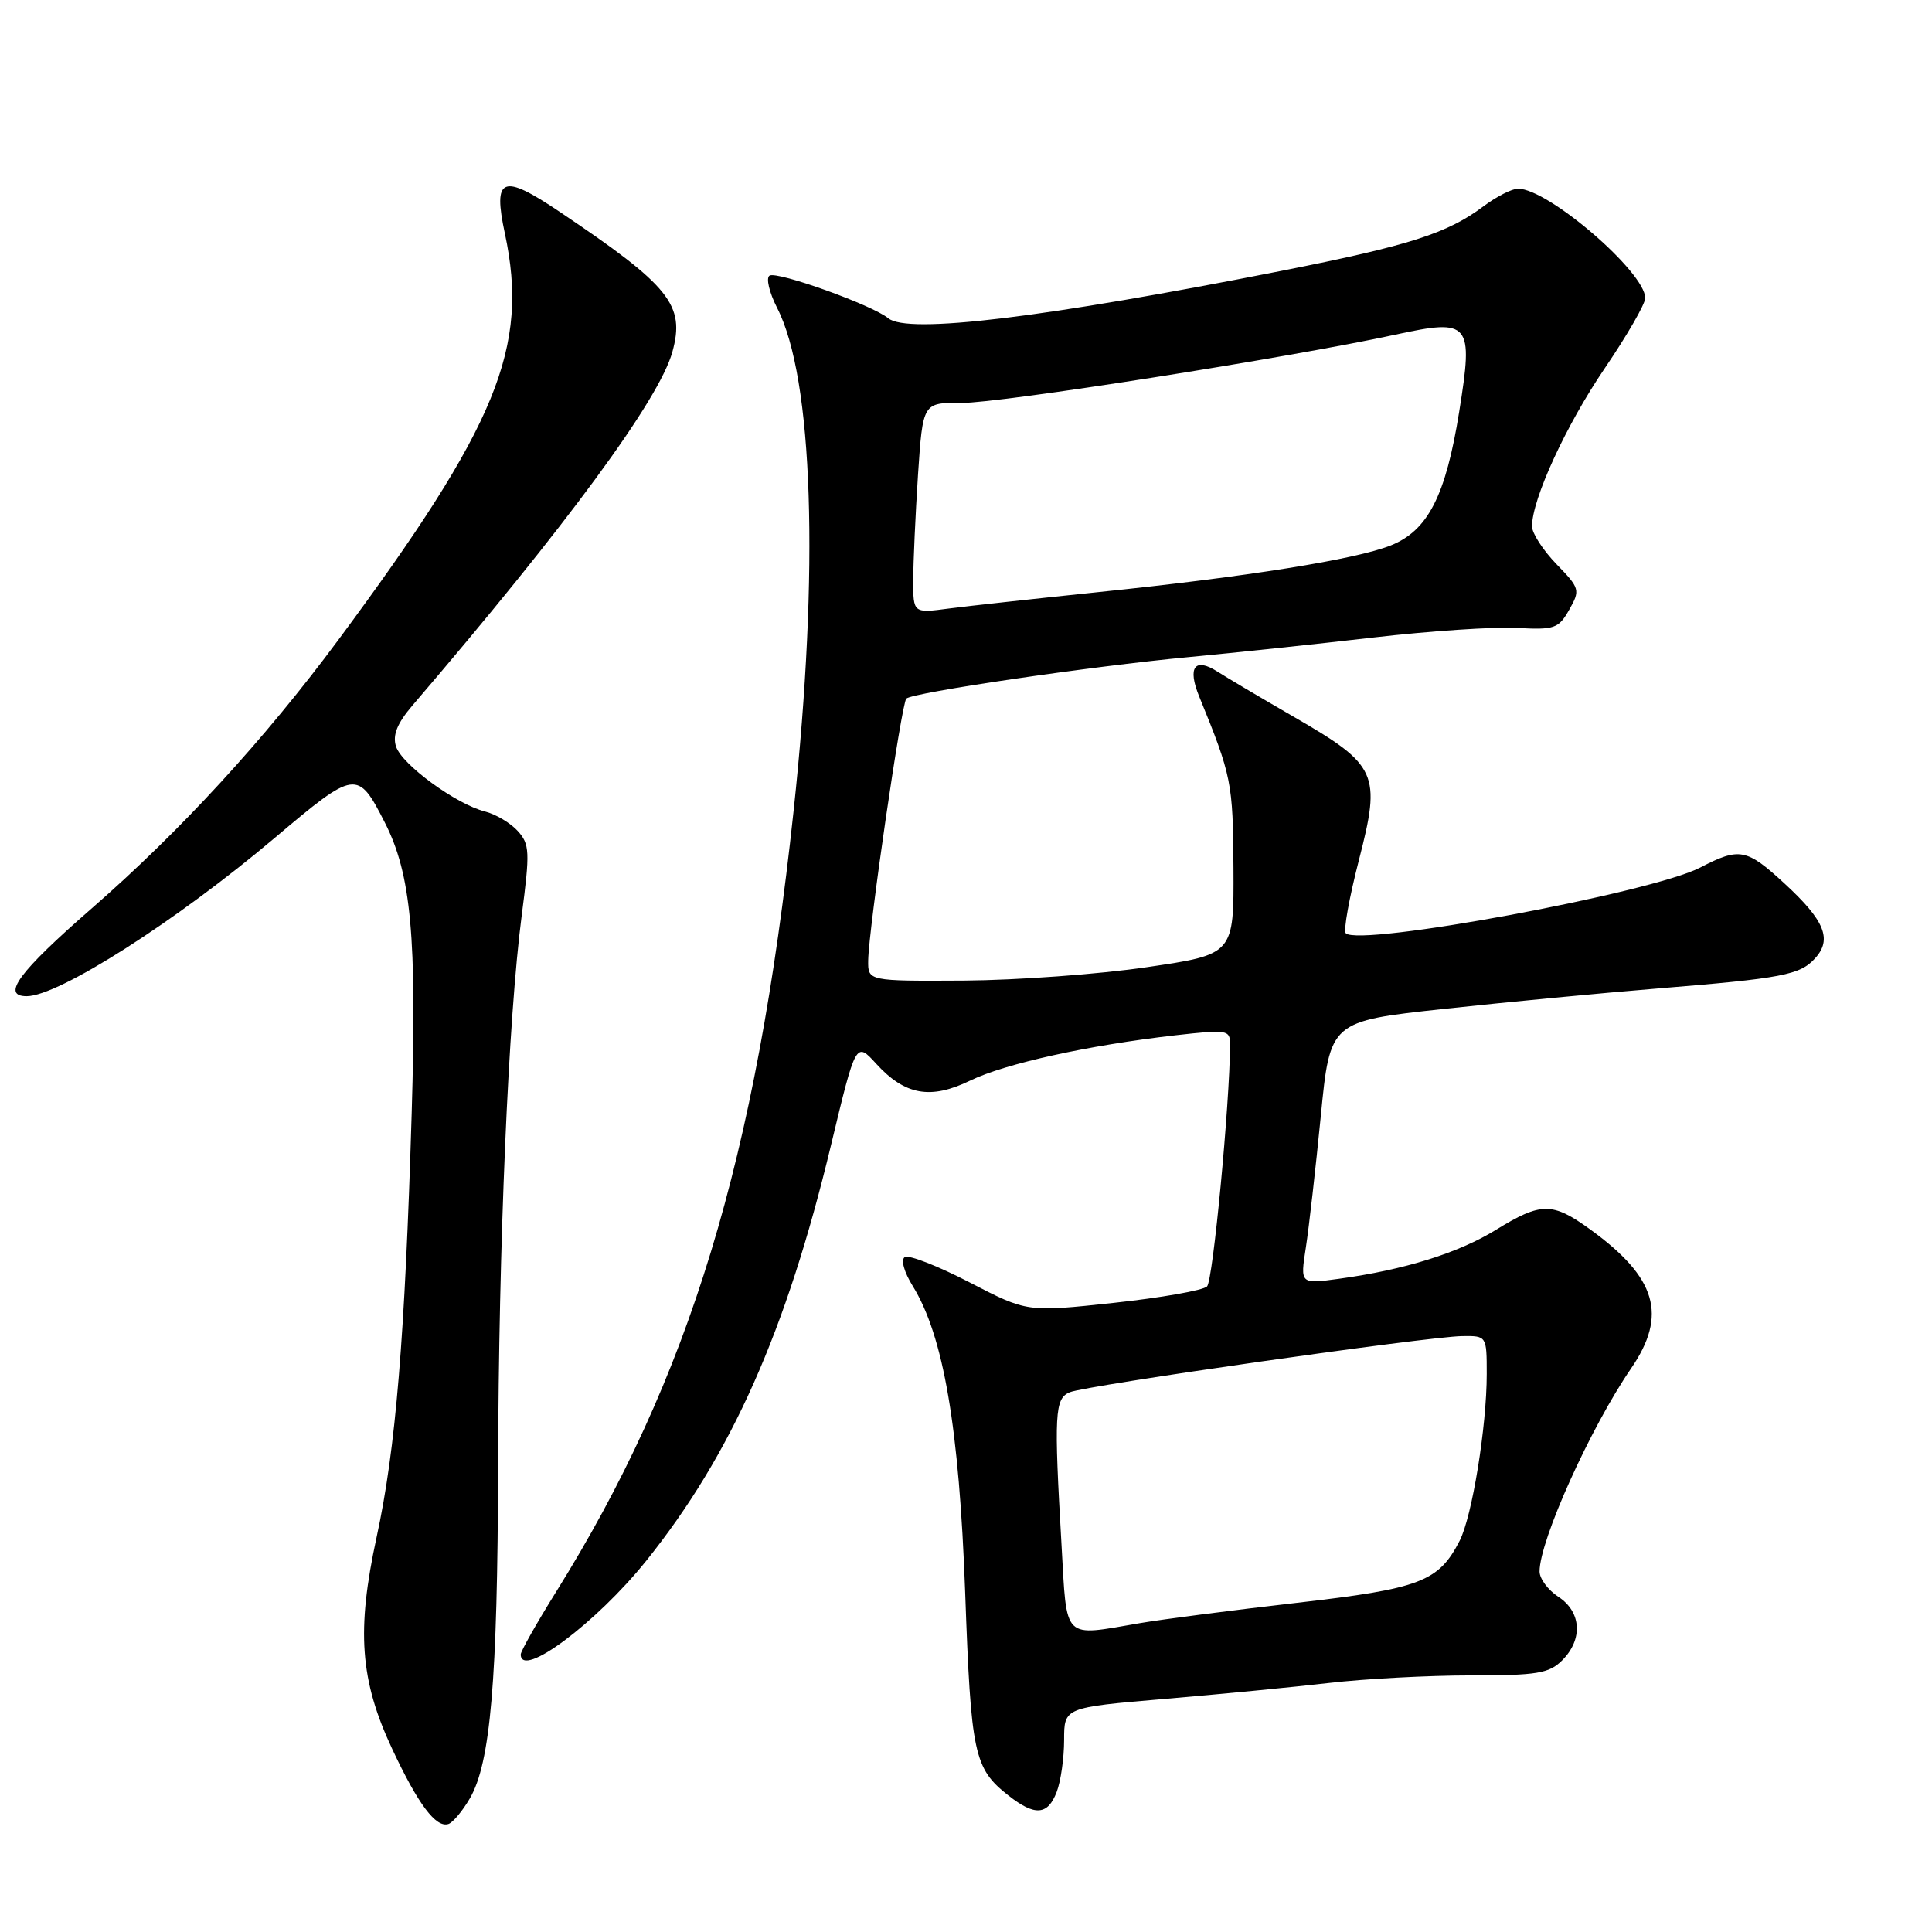 <?xml version="1.0" encoding="UTF-8" standalone="no"?>
<!DOCTYPE svg PUBLIC "-//W3C//DTD SVG 1.1//EN" "http://www.w3.org/Graphics/SVG/1.1/DTD/svg11.dtd" >
<svg xmlns="http://www.w3.org/2000/svg" xmlns:xlink="http://www.w3.org/1999/xlink" version="1.1" viewBox="0 0 256 256">
 <g >
 <path fill="currentColor"
d=" M 62.25 238.31 C 65.00 233.60 65.93 222.70 66.00 194.50 C 66.07 164.85 67.36 134.85 69.13 121.29 C 70.23 112.86 70.19 111.86 68.60 110.11 C 67.64 109.05 65.69 107.89 64.27 107.53 C 60.44 106.57 53.23 101.30 52.47 98.90 C 52.00 97.41 52.62 95.86 54.65 93.48 C 75.09 69.62 87.34 52.96 89.09 46.64 C 90.81 40.41 88.80 37.90 74.15 28.06 C 66.54 22.94 65.29 23.44 66.90 30.95 C 70.13 46.05 65.91 56.35 44.83 84.79 C 35.03 98.01 23.86 110.17 12.15 120.37 C 2.50 128.78 0.11 132.00 3.54 132.00 C 7.77 132.00 23.39 122.03 36.40 111.03 C 47.11 101.98 47.40 101.94 50.99 108.99 C 54.48 115.83 55.25 124.13 54.55 147.50 C 53.66 177.22 52.44 192.01 49.90 203.69 C 47.22 216.06 47.70 222.63 51.96 231.73 C 55.40 239.08 57.77 242.24 59.42 241.69 C 60.00 241.50 61.28 239.98 62.25 238.31 Z  M 140.02 237.43 C 140.56 236.02 141.00 232.93 141.00 230.56 C 141.00 226.25 141.00 226.25 154.25 225.12 C 161.54 224.50 171.38 223.55 176.11 223.00 C 180.85 222.45 189.29 222.00 194.86 222.00 C 203.67 222.00 205.26 221.74 207.00 220.00 C 209.77 217.23 209.55 213.59 206.50 211.59 C 205.12 210.69 204.00 209.18 204.00 208.23 C 204.00 204.12 210.73 189.19 216.13 181.32 C 220.98 174.25 219.52 169.28 210.69 162.89 C 205.69 159.27 204.20 159.28 198.22 162.96 C 193.21 166.04 186.09 168.26 177.39 169.45 C 172.28 170.15 172.28 170.15 173.03 165.32 C 173.44 162.67 174.33 154.83 175.01 147.91 C 176.24 135.32 176.24 135.32 191.37 133.68 C 199.69 132.78 212.35 131.57 219.50 130.99 C 236.21 129.63 238.52 129.19 240.52 126.97 C 242.80 124.46 241.78 121.97 236.48 117.09 C 231.43 112.43 230.50 112.25 225.28 114.96 C 218.77 118.32 180.14 125.48 178.32 123.66 C 177.99 123.32 178.78 118.95 180.07 113.94 C 183.02 102.49 182.53 101.40 171.50 95.02 C 167.10 92.48 162.51 89.76 161.30 88.98 C 158.30 87.07 157.32 88.42 158.90 92.29 C 163.20 102.82 163.38 103.70 163.44 114.98 C 163.50 126.46 163.50 126.46 152.00 128.15 C 145.68 129.09 134.76 129.88 127.75 129.93 C 115.00 130.00 115.00 130.00 115.04 127.25 C 115.11 123.05 119.45 93.22 120.09 92.57 C 120.90 91.77 144.51 88.29 157.50 87.07 C 163.55 86.50 174.57 85.33 182.00 84.47 C 189.43 83.61 197.95 83.04 200.95 83.20 C 205.98 83.48 206.52 83.29 207.93 80.79 C 209.41 78.18 209.34 77.95 206.23 74.74 C 204.46 72.91 203.00 70.66 203.00 69.74 C 203.00 66.14 207.52 56.32 212.63 48.81 C 215.58 44.47 218.00 40.28 218.00 39.50 C 218.00 36.06 205.15 25.00 201.15 25.00 C 200.35 25.00 198.30 26.04 196.59 27.32 C 191.80 30.92 186.75 32.53 170.00 35.85 C 138.27 42.12 120.27 44.30 117.70 42.17 C 115.61 40.43 102.98 35.90 101.97 36.52 C 101.47 36.82 101.93 38.75 102.97 40.79 C 107.76 50.13 108.59 75.45 105.15 107.50 C 100.20 153.63 91.40 182.54 73.66 210.97 C 71.10 215.08 69.00 218.80 69.00 219.22 C 69.00 222.52 78.99 215.07 85.60 206.85 C 96.92 192.75 104.20 176.37 110.11 151.75 C 113.41 138.00 113.41 138.00 116.11 140.96 C 119.92 145.13 123.31 145.73 128.56 143.18 C 133.23 140.92 144.19 138.50 155.75 137.18 C 162.68 136.40 163.00 136.45 162.99 138.43 C 162.95 146.25 160.73 169.67 159.94 170.46 C 159.42 170.98 153.84 171.96 147.54 172.64 C 136.09 173.87 136.09 173.87 128.47 169.92 C 124.28 167.75 120.42 166.24 119.89 166.57 C 119.34 166.91 119.79 168.54 120.94 170.40 C 125.02 177.01 127.10 189.15 127.89 211.00 C 128.66 232.49 129.05 234.32 133.63 237.92 C 137.13 240.67 138.84 240.54 140.02 237.43 Z  M 140.66 204.75 C 139.65 187.27 139.75 185.32 141.75 184.48 C 143.88 183.58 189.19 177.10 193.75 177.04 C 196.99 177.00 197.00 177.01 197.00 182.06 C 197.00 189.03 195.06 200.95 193.41 204.16 C 190.62 209.59 188.21 210.50 171.86 212.38 C 163.41 213.35 154.05 214.56 151.07 215.07 C 140.71 216.84 141.39 217.53 140.66 204.75 Z  M 121.01 76.88 C 121.01 74.47 121.30 68.19 121.64 62.92 C 122.28 53.35 122.28 53.35 127.39 53.39 C 132.48 53.43 170.82 47.40 184.91 44.34 C 194.81 42.19 195.25 42.72 193.35 54.56 C 191.57 65.69 189.21 70.30 184.29 72.27 C 179.62 74.13 165.30 76.42 145.50 78.46 C 137.25 79.32 128.36 80.29 125.75 80.63 C 121.00 81.26 121.00 81.26 121.01 76.88 Z "/>
</g>
</svg>